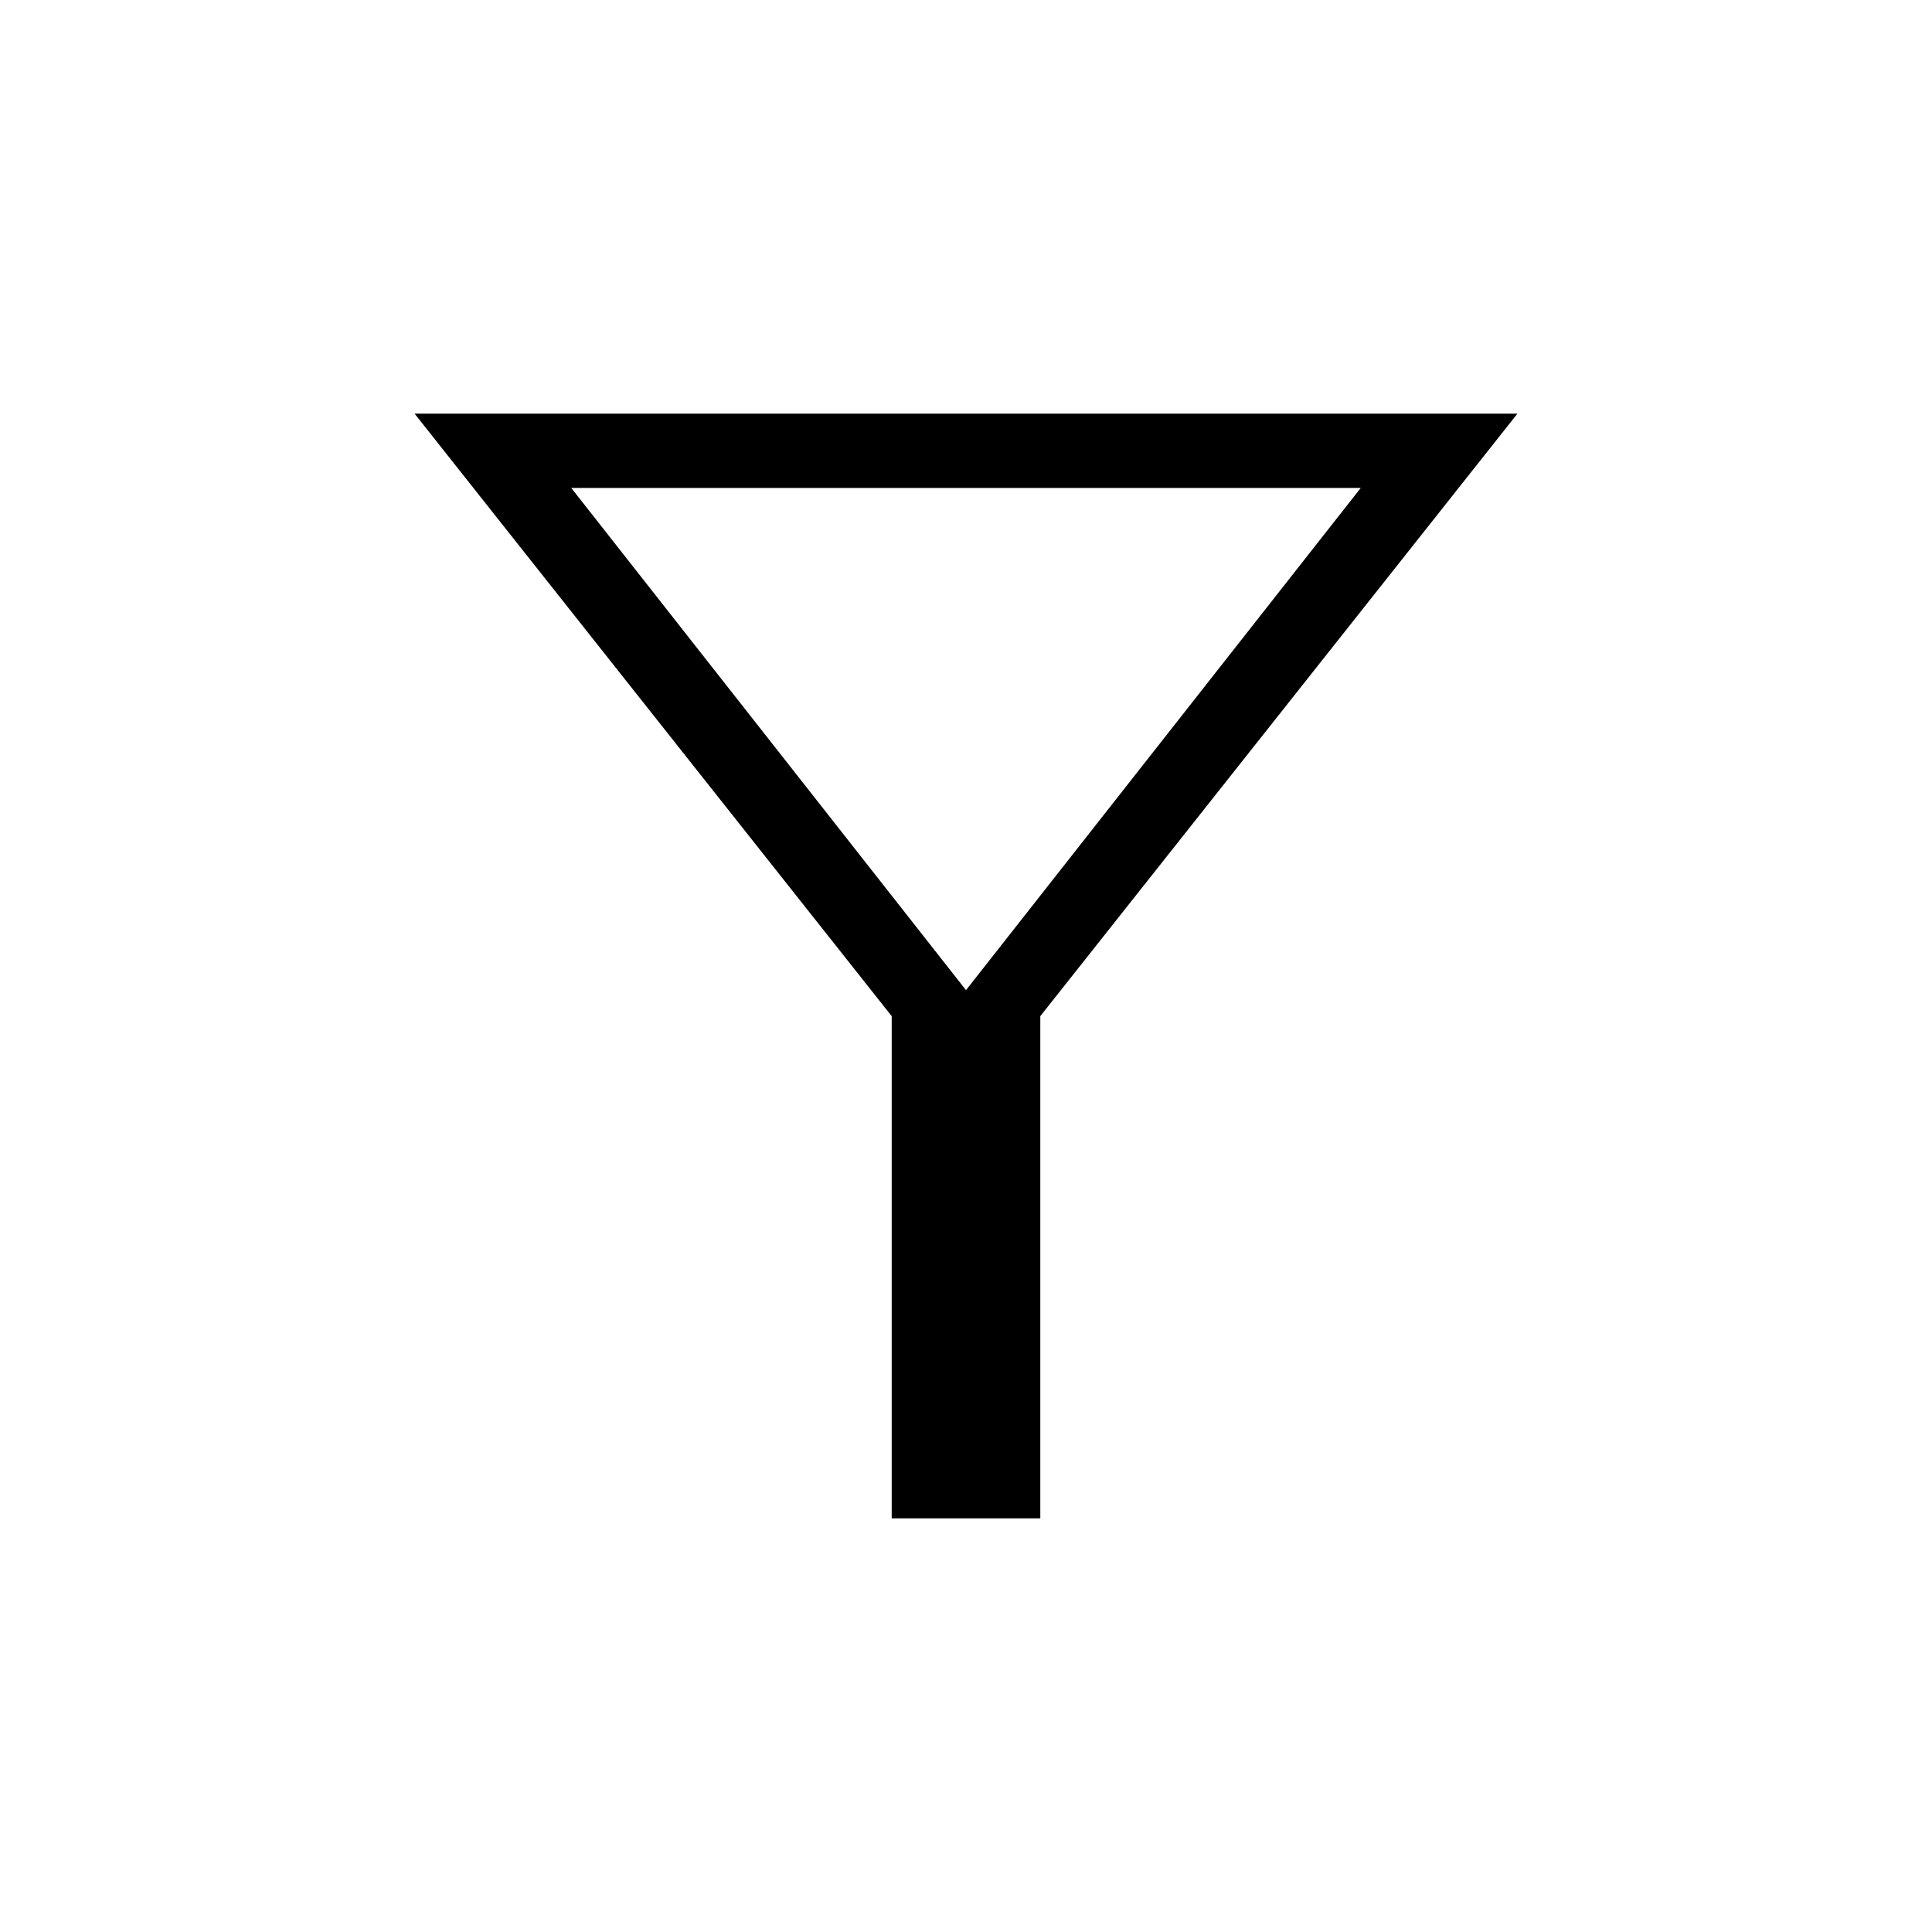 <svg xmlns="http://www.w3.org/2000/svg" height="24" viewBox="0 -960 960 960" width="24"><path d="M443.08-205.54v-249.54L206-754.46h548L516.92-455.08v249.54h-73.84ZM480-468l196.15-249.54h-392.3L480-468Zm0 0Z"/></svg>